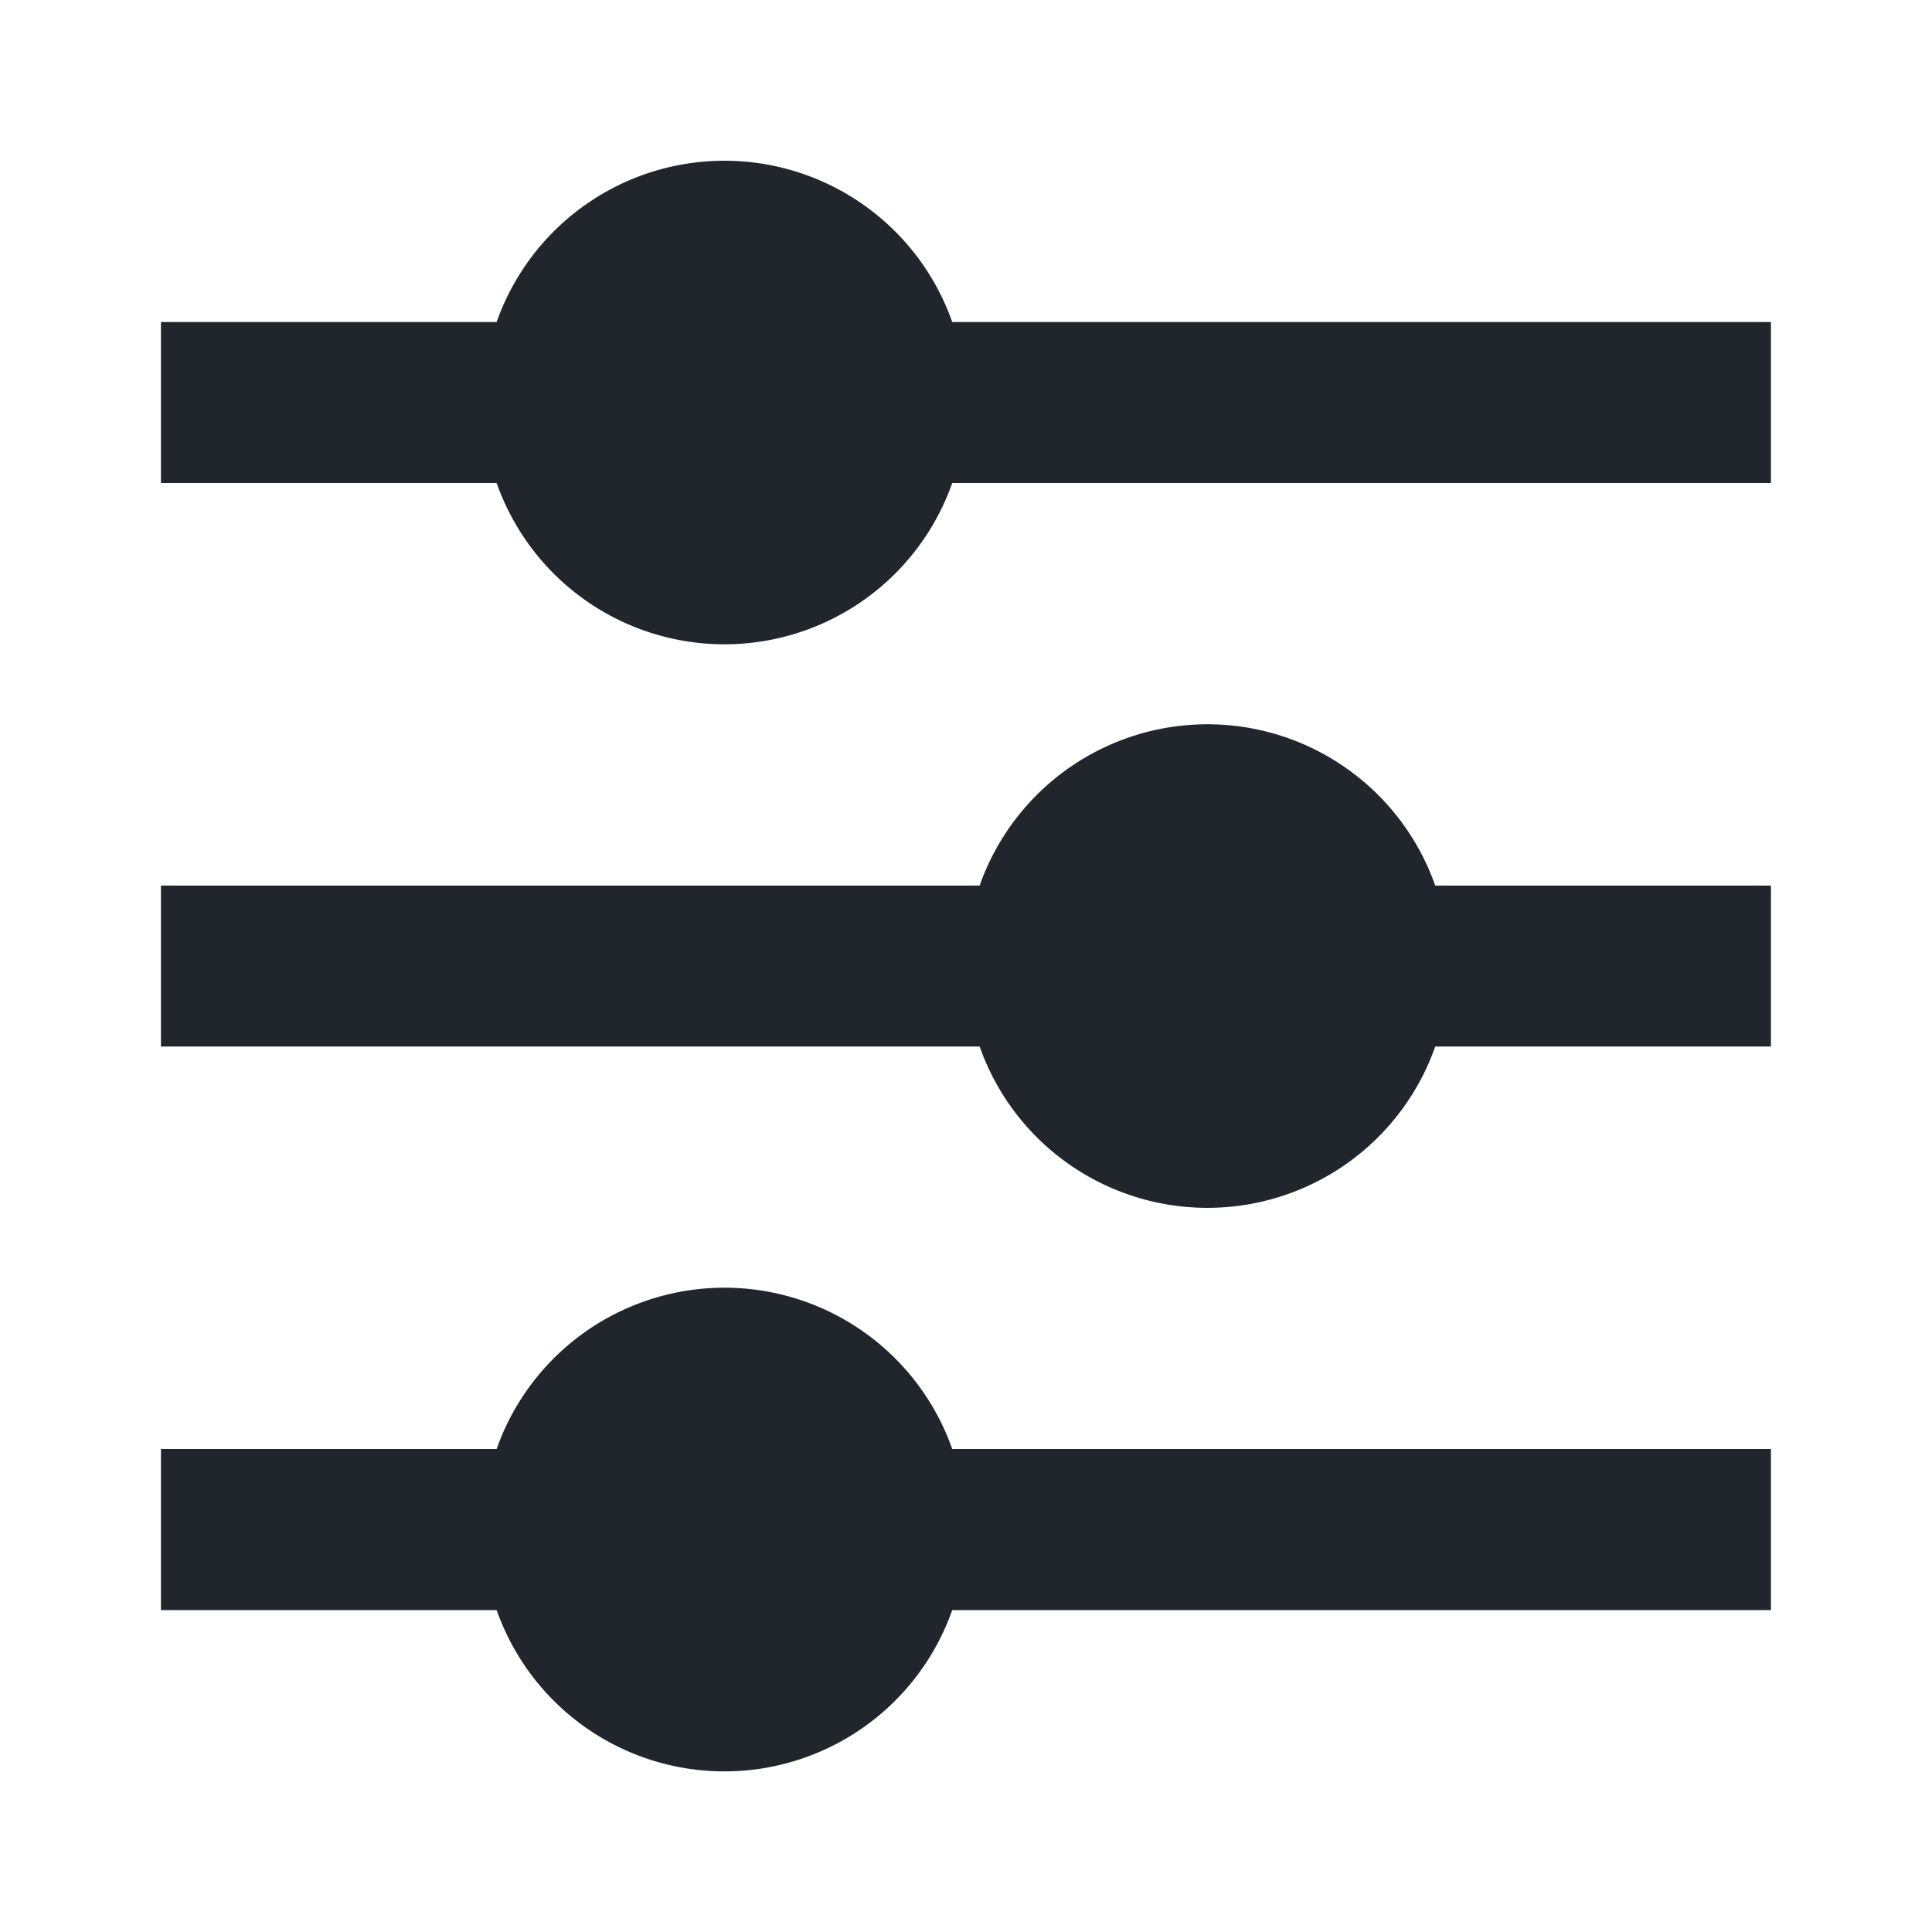 <svg xmlns="http://www.w3.org/2000/svg" width="16" height="16" viewBox="0 0 16 16"><path d="M0,0H16V16H0Z" fill="#21262c" opacity="0"/><path d="M4.78,12.666a2,2,0,0,1,3.773,0h6.78V14H8.553A2,2,0,0,1,4.78,14H2V12.666ZM8.78,8a2,2,0,0,1,3.773,0h2.78V9.333h-2.78a2,2,0,0,1-3.773,0H2V8Zm-4-4.667a2,2,0,0,1,3.773,0h6.78V4.666H8.553a2,2,0,0,1-3.773,0H2V3.333Z" transform="translate(-0.667 -0.666)" fill="#21262c"/></svg>